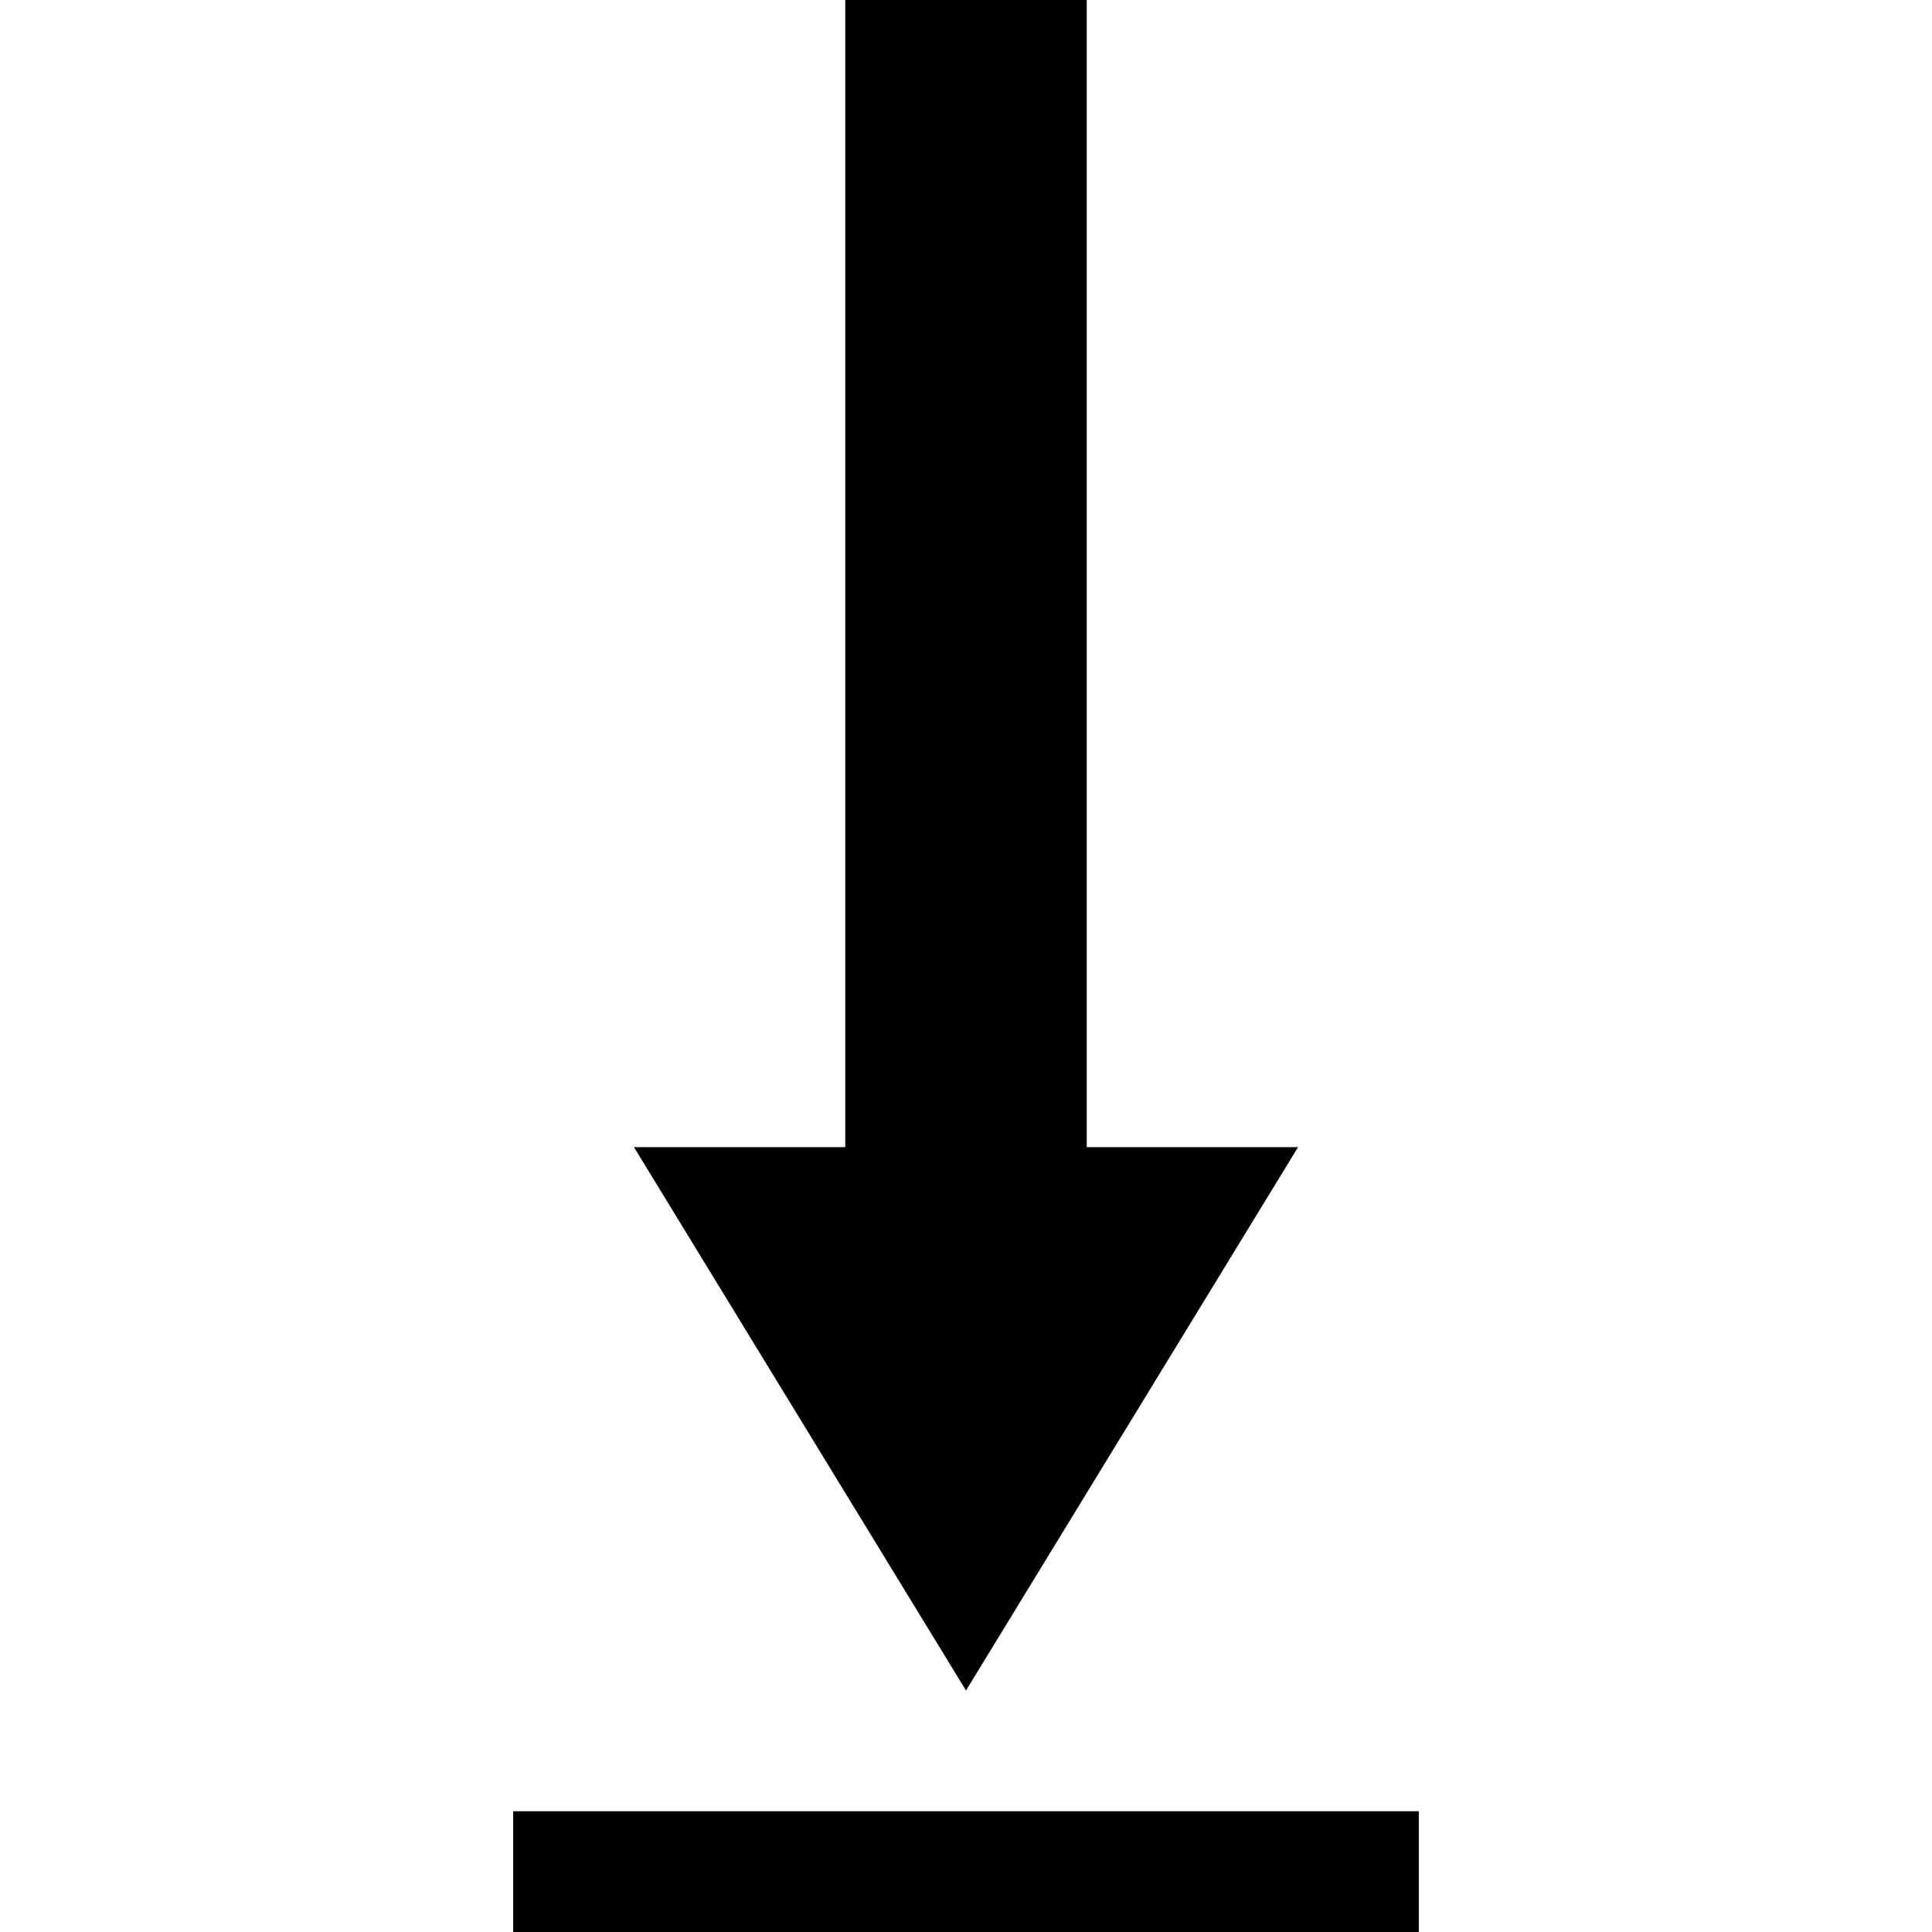 <svg xmlns="http://www.w3.org/2000/svg" version="1.1" data-icon="data-transfer-download" width="128" height="128" data-container-transform="translate(34 ) scale(1 1 )" viewBox="0 0 128 128">
  <path d="M22 0v76h-14l22 36 22-36h-14v-76h-16zm-22 120v8h60v-8h-60z" transform="translate(34)" />
</svg>